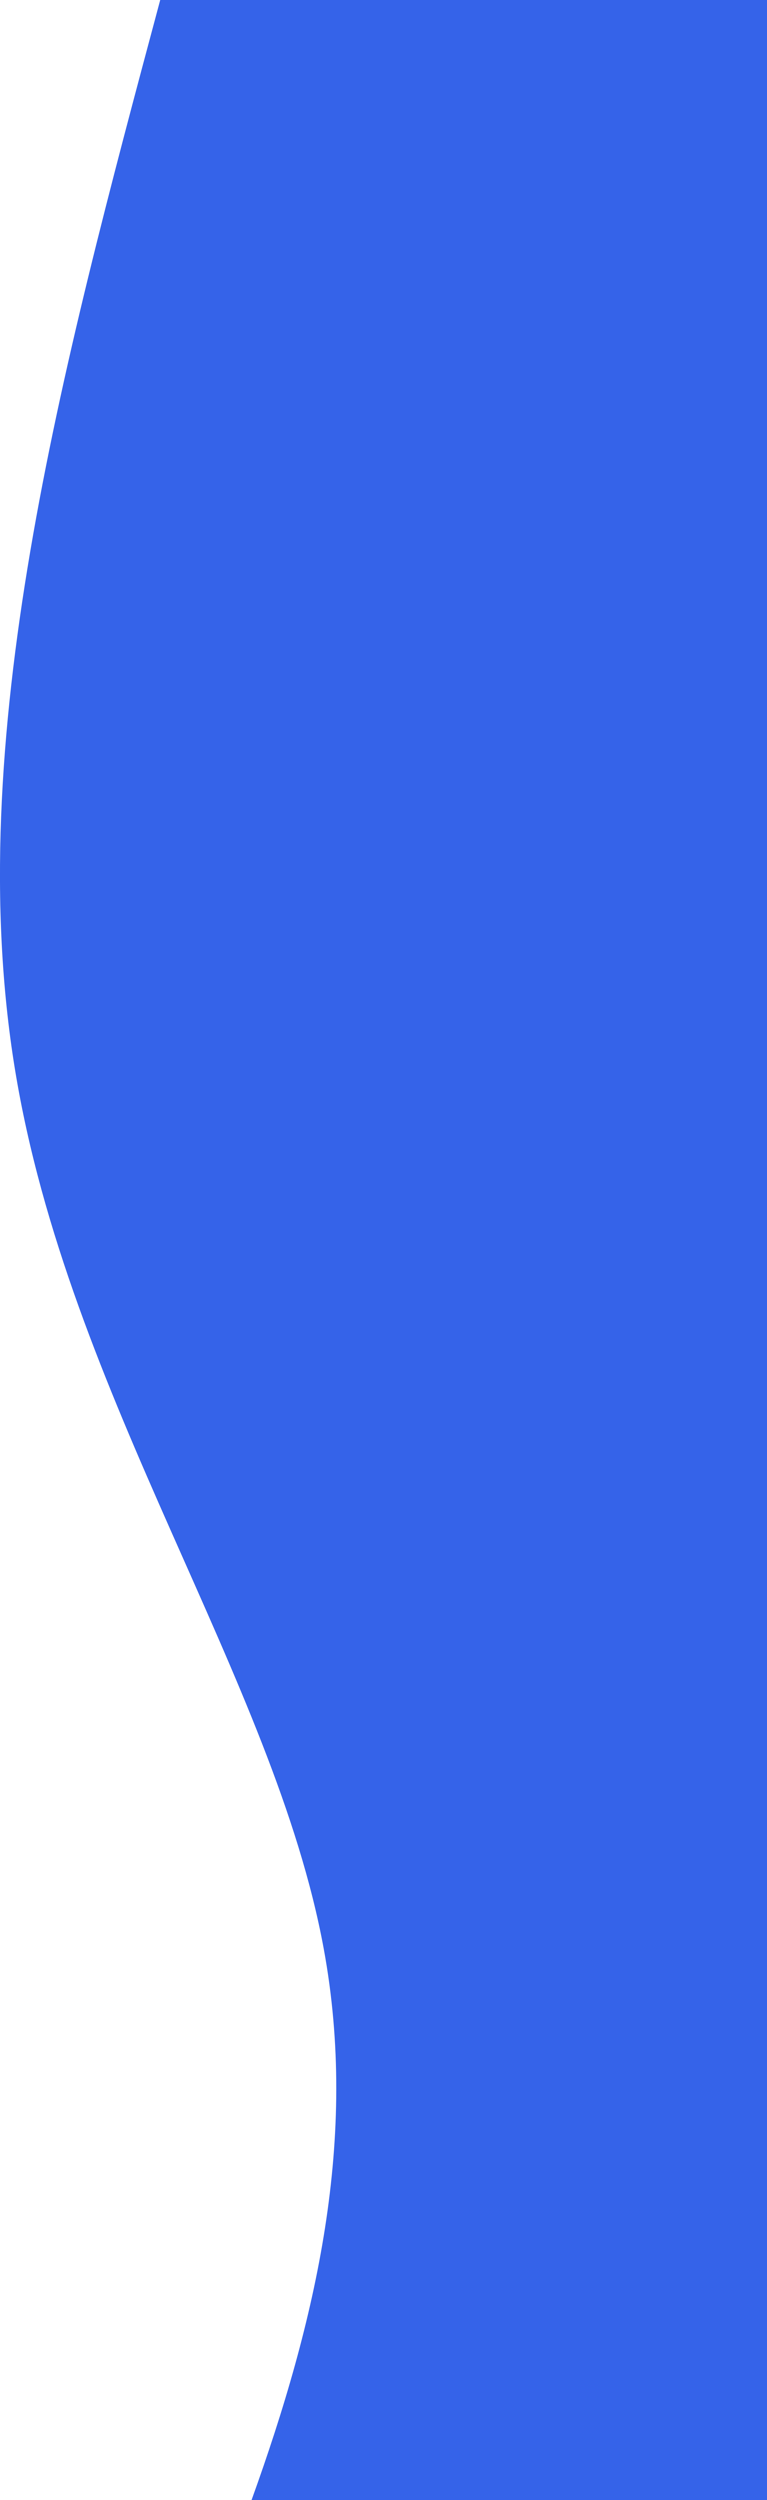 <?xml version="1.0" encoding="utf-8"?>
<!-- Generator: Adobe Illustrator 27.1.1, SVG Export Plug-In . SVG Version: 6.00 Build 0)  -->
<svg version="1.1" id="svg" xmlns="http://www.w3.org/2000/svg" xmlns:xlink="http://www.w3.org/1999/xlink" x="0px" y="0px"
	 viewBox="0 0 488.8 1591.4" style="enable-background:new 0 0 488.8 1591.4;" xml:space="preserve">
<style type="text/css">
	.st0{fill:#3563E9;}
</style>
<path class="st0" d="M160.3,1591.4h328.5V0L102.1,0C38.8,236.2-24.5,472.4,9.5,680.5c34,208.2,165.2,388.4,196.8,559.9
	C228.5,1360.7,201.7,1476.7,160.3,1591.4z"/>
</svg>
